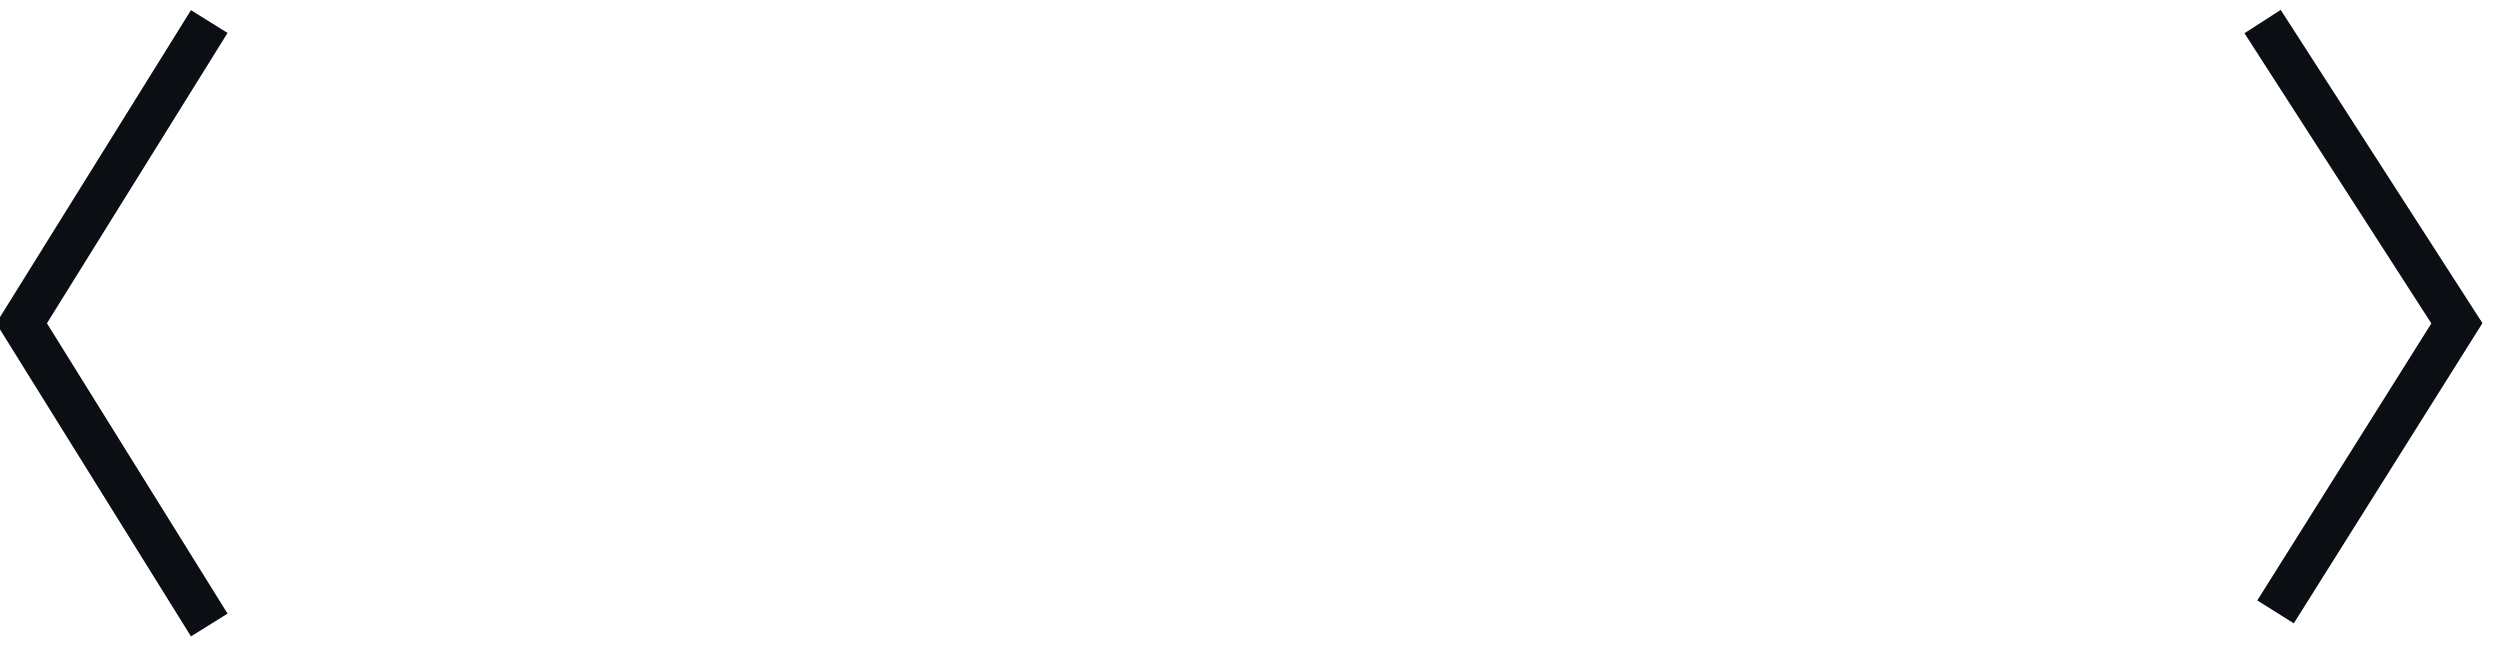 <svg width="232" height="60" viewBox="0 0 232 60" fill="none" xmlns="http://www.w3.org/2000/svg" xmlns:xlink="http://www.w3.org/1999/xlink">
<path d="M228,30L229.694,31.064L230.37,29.987L229.682,28.917L228,30ZM2,30L0.302,28.943L-0.355,30L0.302,31.057L2,30ZM208.286,3.083L226.318,31.083L229.682,28.917L211.65,0.917L208.286,3.083ZM226.306,28.936L209.476,55.718L212.864,57.847L229.694,31.064L226.306,28.936ZM21.118,56.943L3.698,28.943L0.302,31.057L17.722,59.057L21.118,56.943ZM3.698,31.057L21.118,3.057L17.722,0.943L0.302,28.943L3.698,31.057Z" fill="#0B0E13"/>
</svg>
